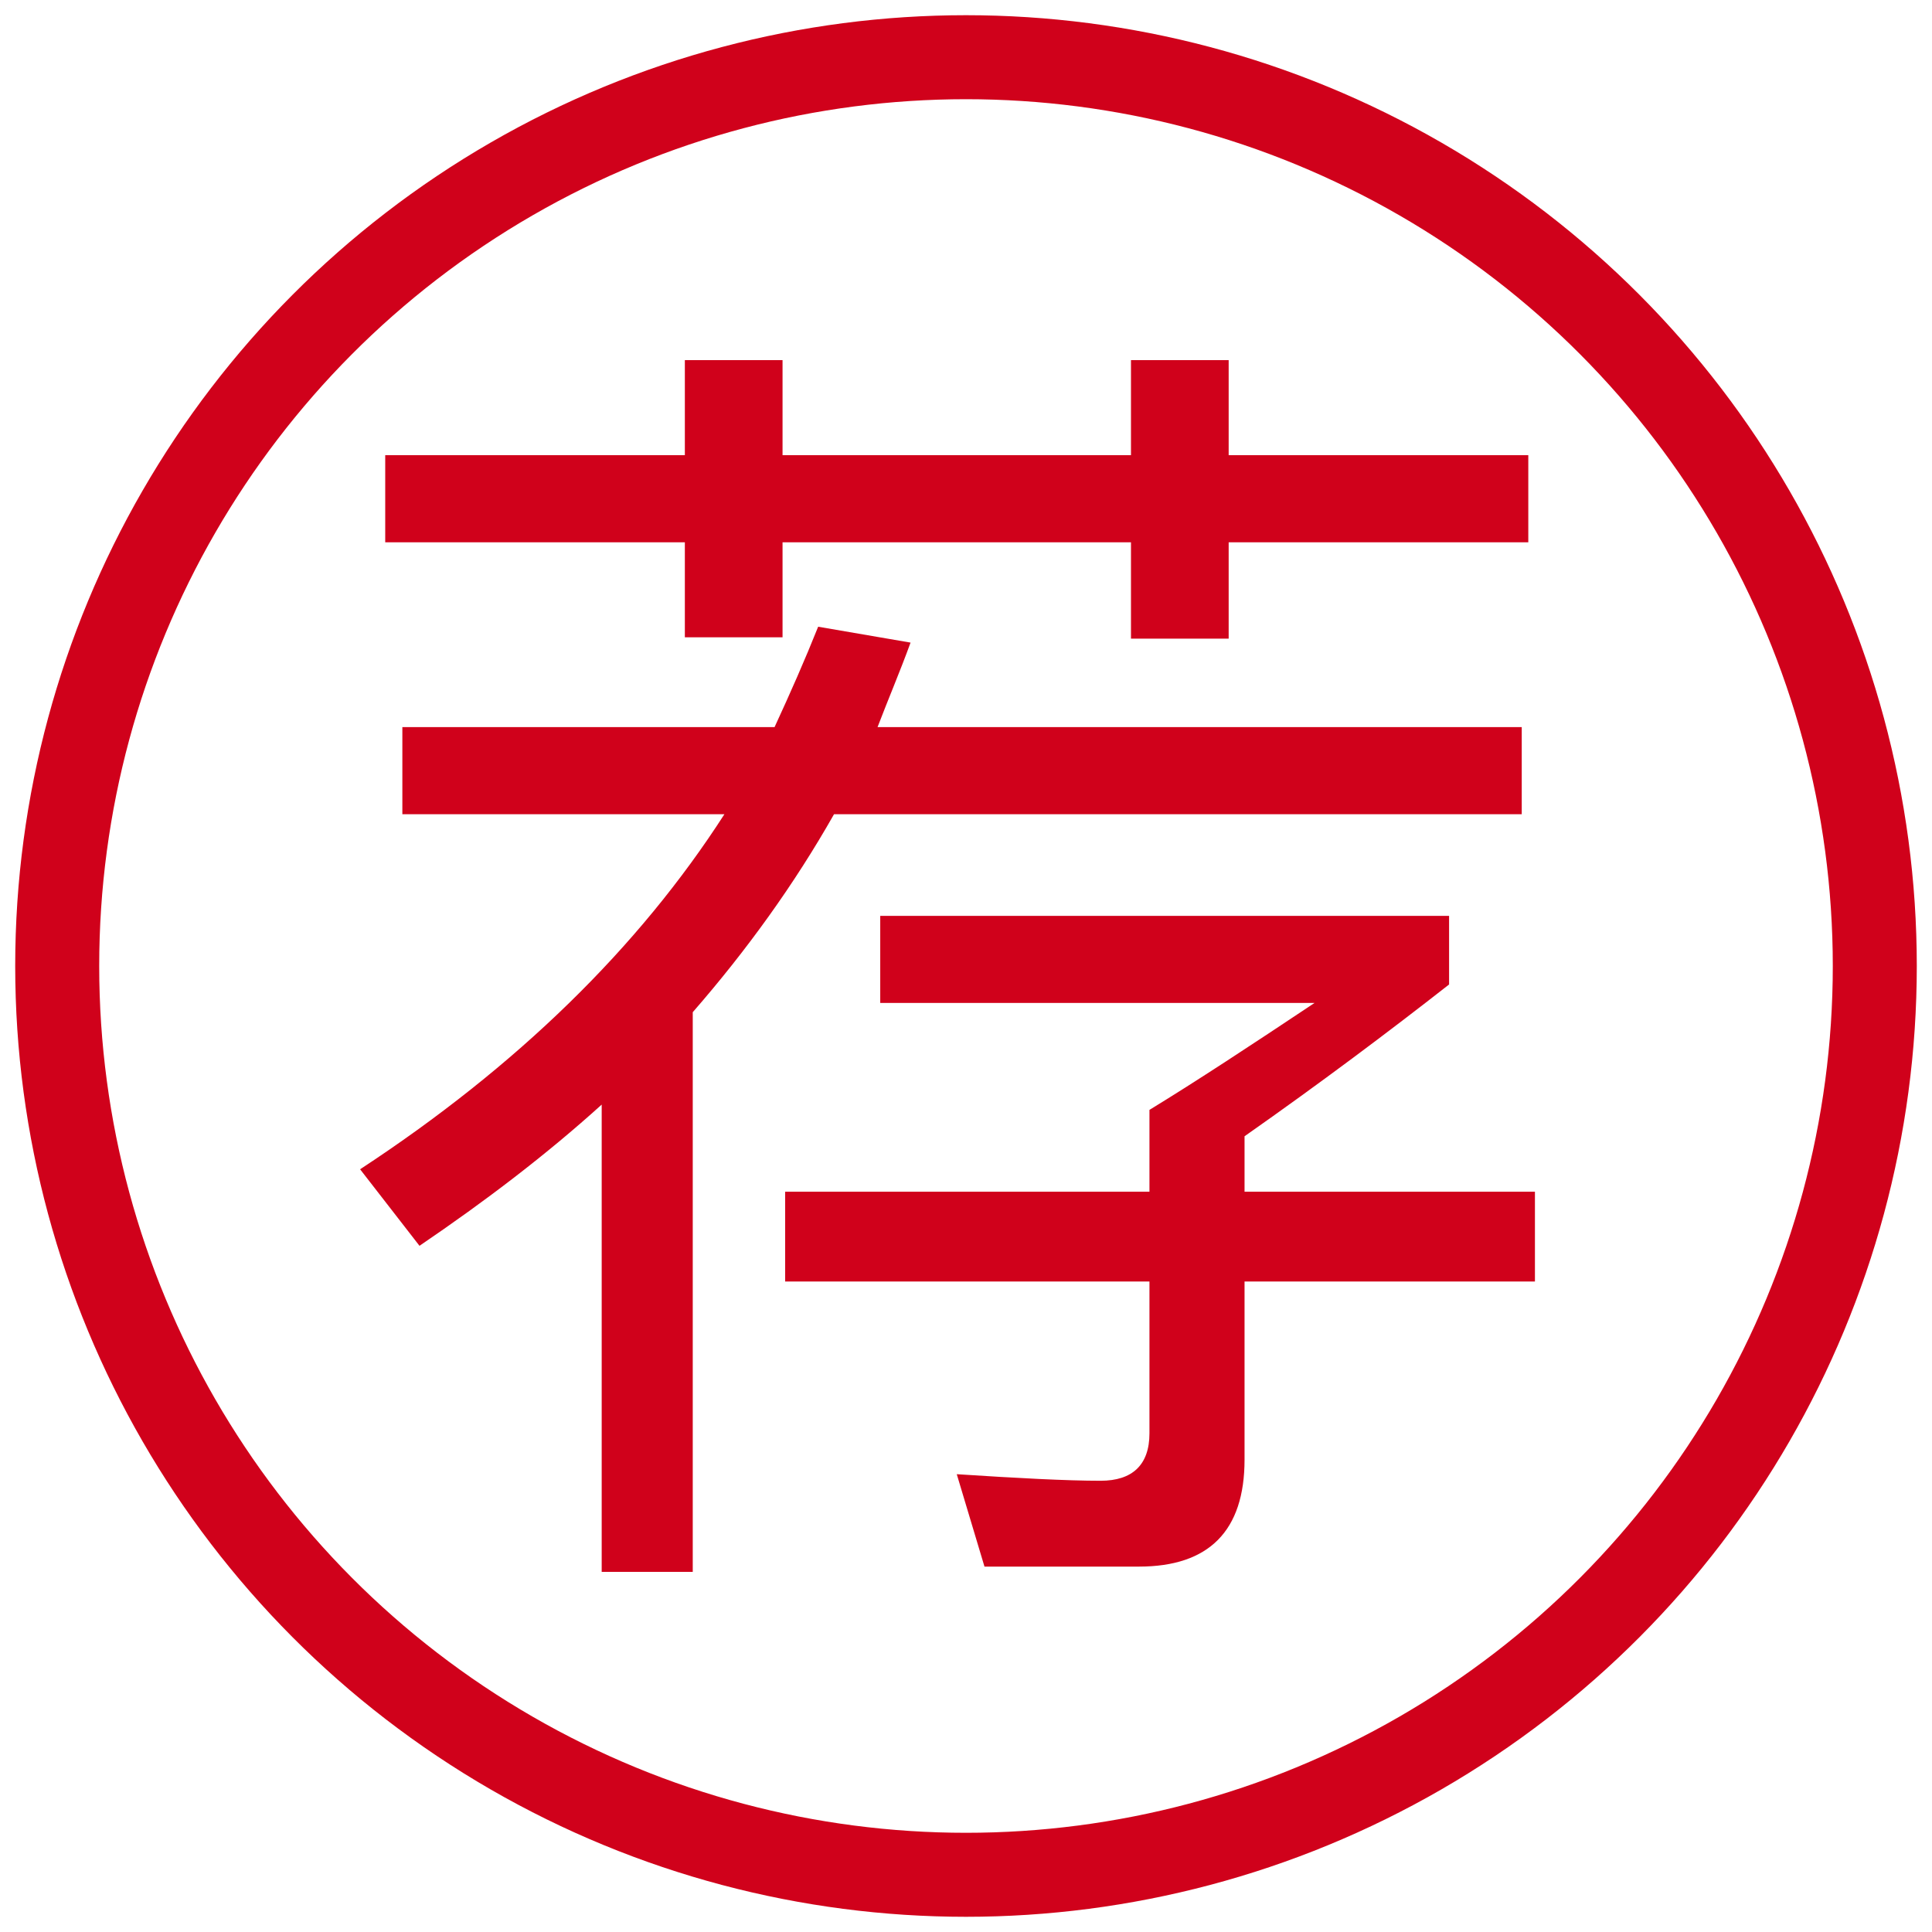 <?xml version="1.0" encoding="UTF-8" standalone="no"?>
<svg width="12px" height="12px" viewBox="0 0 23 23" version="1.1" xmlns="http://www.w3.org/2000/svg" xmlns:xlink="http://www.w3.org/1999/xlink" xmlns:sketch="http://www.bohemiancoding.com/sketch/ns">
    <!-- Generator: Sketch 3.5.1 (25234) - http://www.bohemiancoding.com/sketch -->
    <title>tuijian</title>
    <desc>Created with Sketch.</desc>
    <defs></defs>
    <g id="Page-1" stroke="none" stroke-width="1" fill="none" fill-rule="evenodd" sketch:type="MSPage">
        <g id="tuijian" sketch:type="MSLayerGroup">
            <circle id="Oval-14" stroke="#D0011B" sketch:type="MSShapeGroup" cx="11.5" cy="11.5" r="10.819"></circle>
            <path d="M4.586,5.419 L4.586,6.456 L8.153,6.456 L8.153,7.587 L9.316,7.587 L9.316,6.456 L13.464,6.456 L13.464,7.603 L14.627,7.603 L14.627,6.456 L18.194,6.456 L18.194,5.419 L14.627,5.419 L14.627,4.287 L13.464,4.287 L13.464,5.419 L9.316,5.419 L9.316,4.287 L8.153,4.287 L8.153,5.419 L4.586,5.419 Z M4.79,8.656 L4.79,9.693 L8.624,9.693 C7.603,11.28 6.157,12.694 4.287,13.92 L4.994,14.831 C5.78,14.297 6.503,13.747 7.163,13.15 L7.163,18.713 L8.247,18.713 L8.247,12.05 C8.891,11.311 9.457,10.526 9.929,9.693 L18.116,9.693 L18.116,8.656 L10.447,8.656 C10.573,8.326 10.714,7.996 10.84,7.65 L9.74,7.461 C9.583,7.854 9.41,8.247 9.221,8.656 L4.79,8.656 Z M13.684,13.213 L13.684,14.187 L9.347,14.187 L9.347,15.256 L13.684,15.256 L13.684,17.063 C13.684,17.44 13.48,17.628 13.103,17.628 C12.694,17.628 12.113,17.597 11.39,17.55 L11.72,18.65 L13.559,18.65 C14.391,18.65 14.816,18.226 14.816,17.377 L14.816,15.256 L18.273,15.256 L18.273,14.187 L14.816,14.187 L14.816,13.527 C15.711,12.899 16.528,12.286 17.251,11.72 L17.251,10.903 L10.479,10.903 L10.479,11.94 L15.649,11.94 C14.894,12.443 14.25,12.867 13.684,13.213 L13.684,13.213 Z" id="荐" fill="#D0011B" sketch:type="MSShapeGroup"></path>
        </g>
    </g>
</svg>